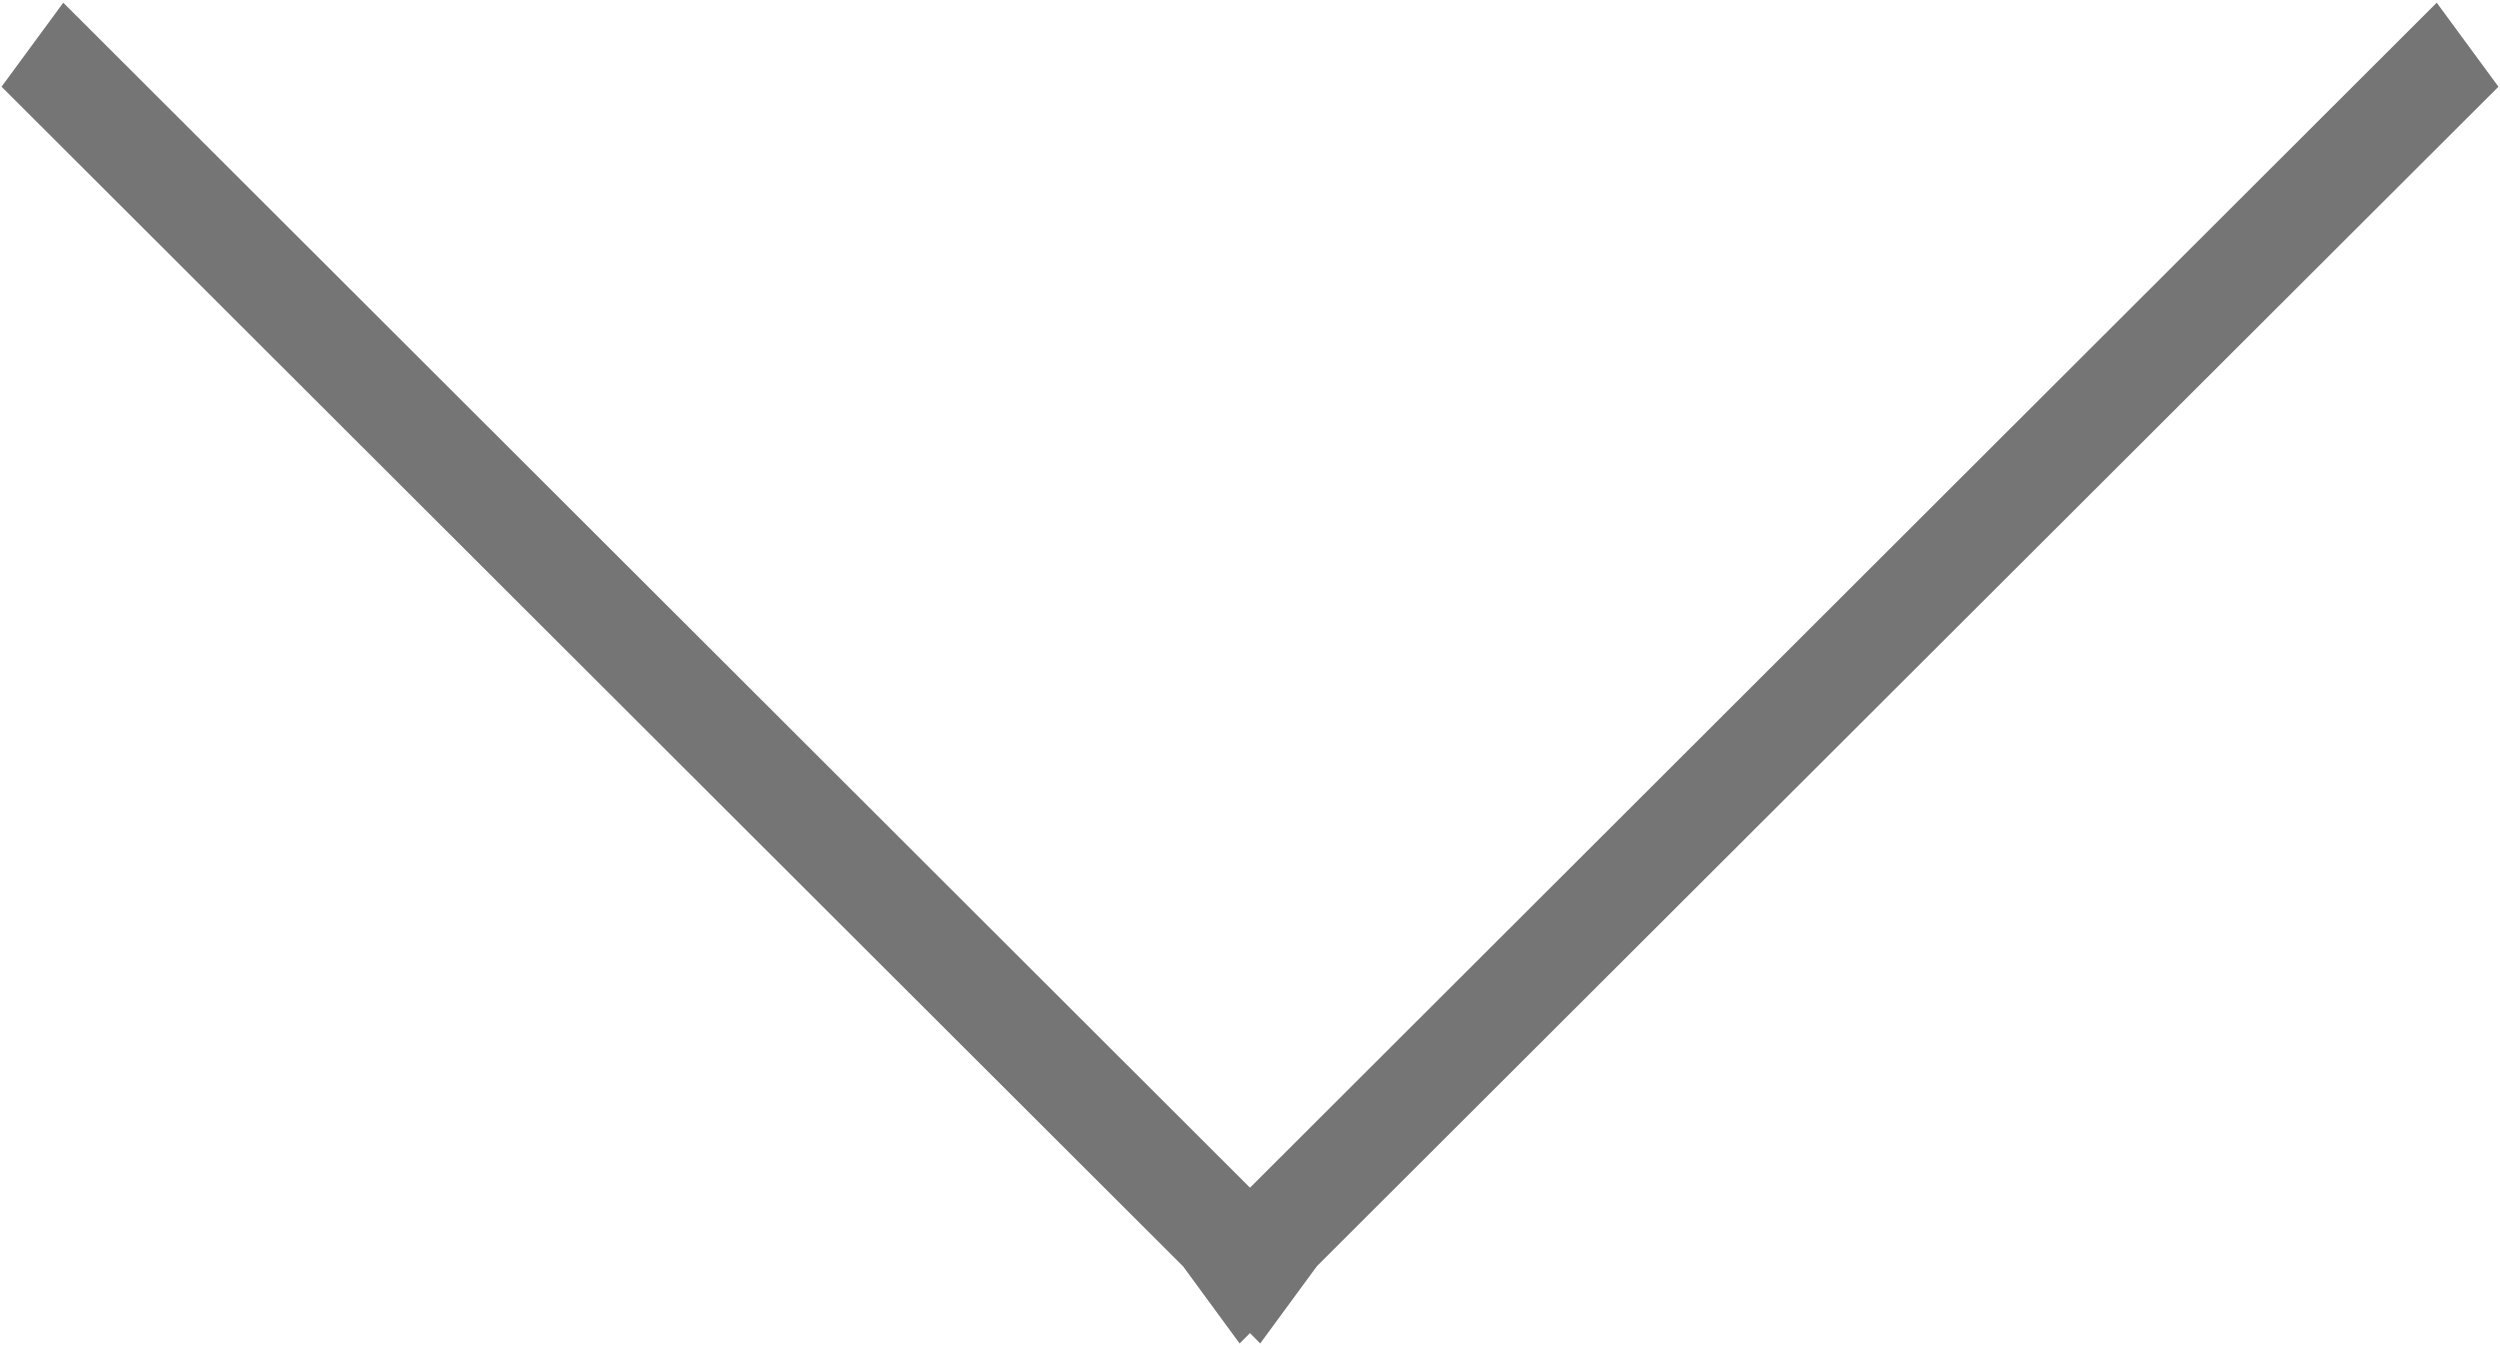 <svg
        xmlns="http://www.w3.org/2000/svg"
        xmlns:xlink="http://www.w3.org/1999/xlink"
        width="13px" height="7px">
    <path fill-rule="evenodd"  fill="rgb(117, 117, 117)"
          d="M6.848,6.584 L6.553,6.986 L6.500,6.932 L6.446,6.986 L6.152,6.585 L0.008,0.451 L0.329,0.014 L6.500,6.176 L12.671,0.014 L12.992,0.451 L6.848,6.584 Z"/>
</svg>
